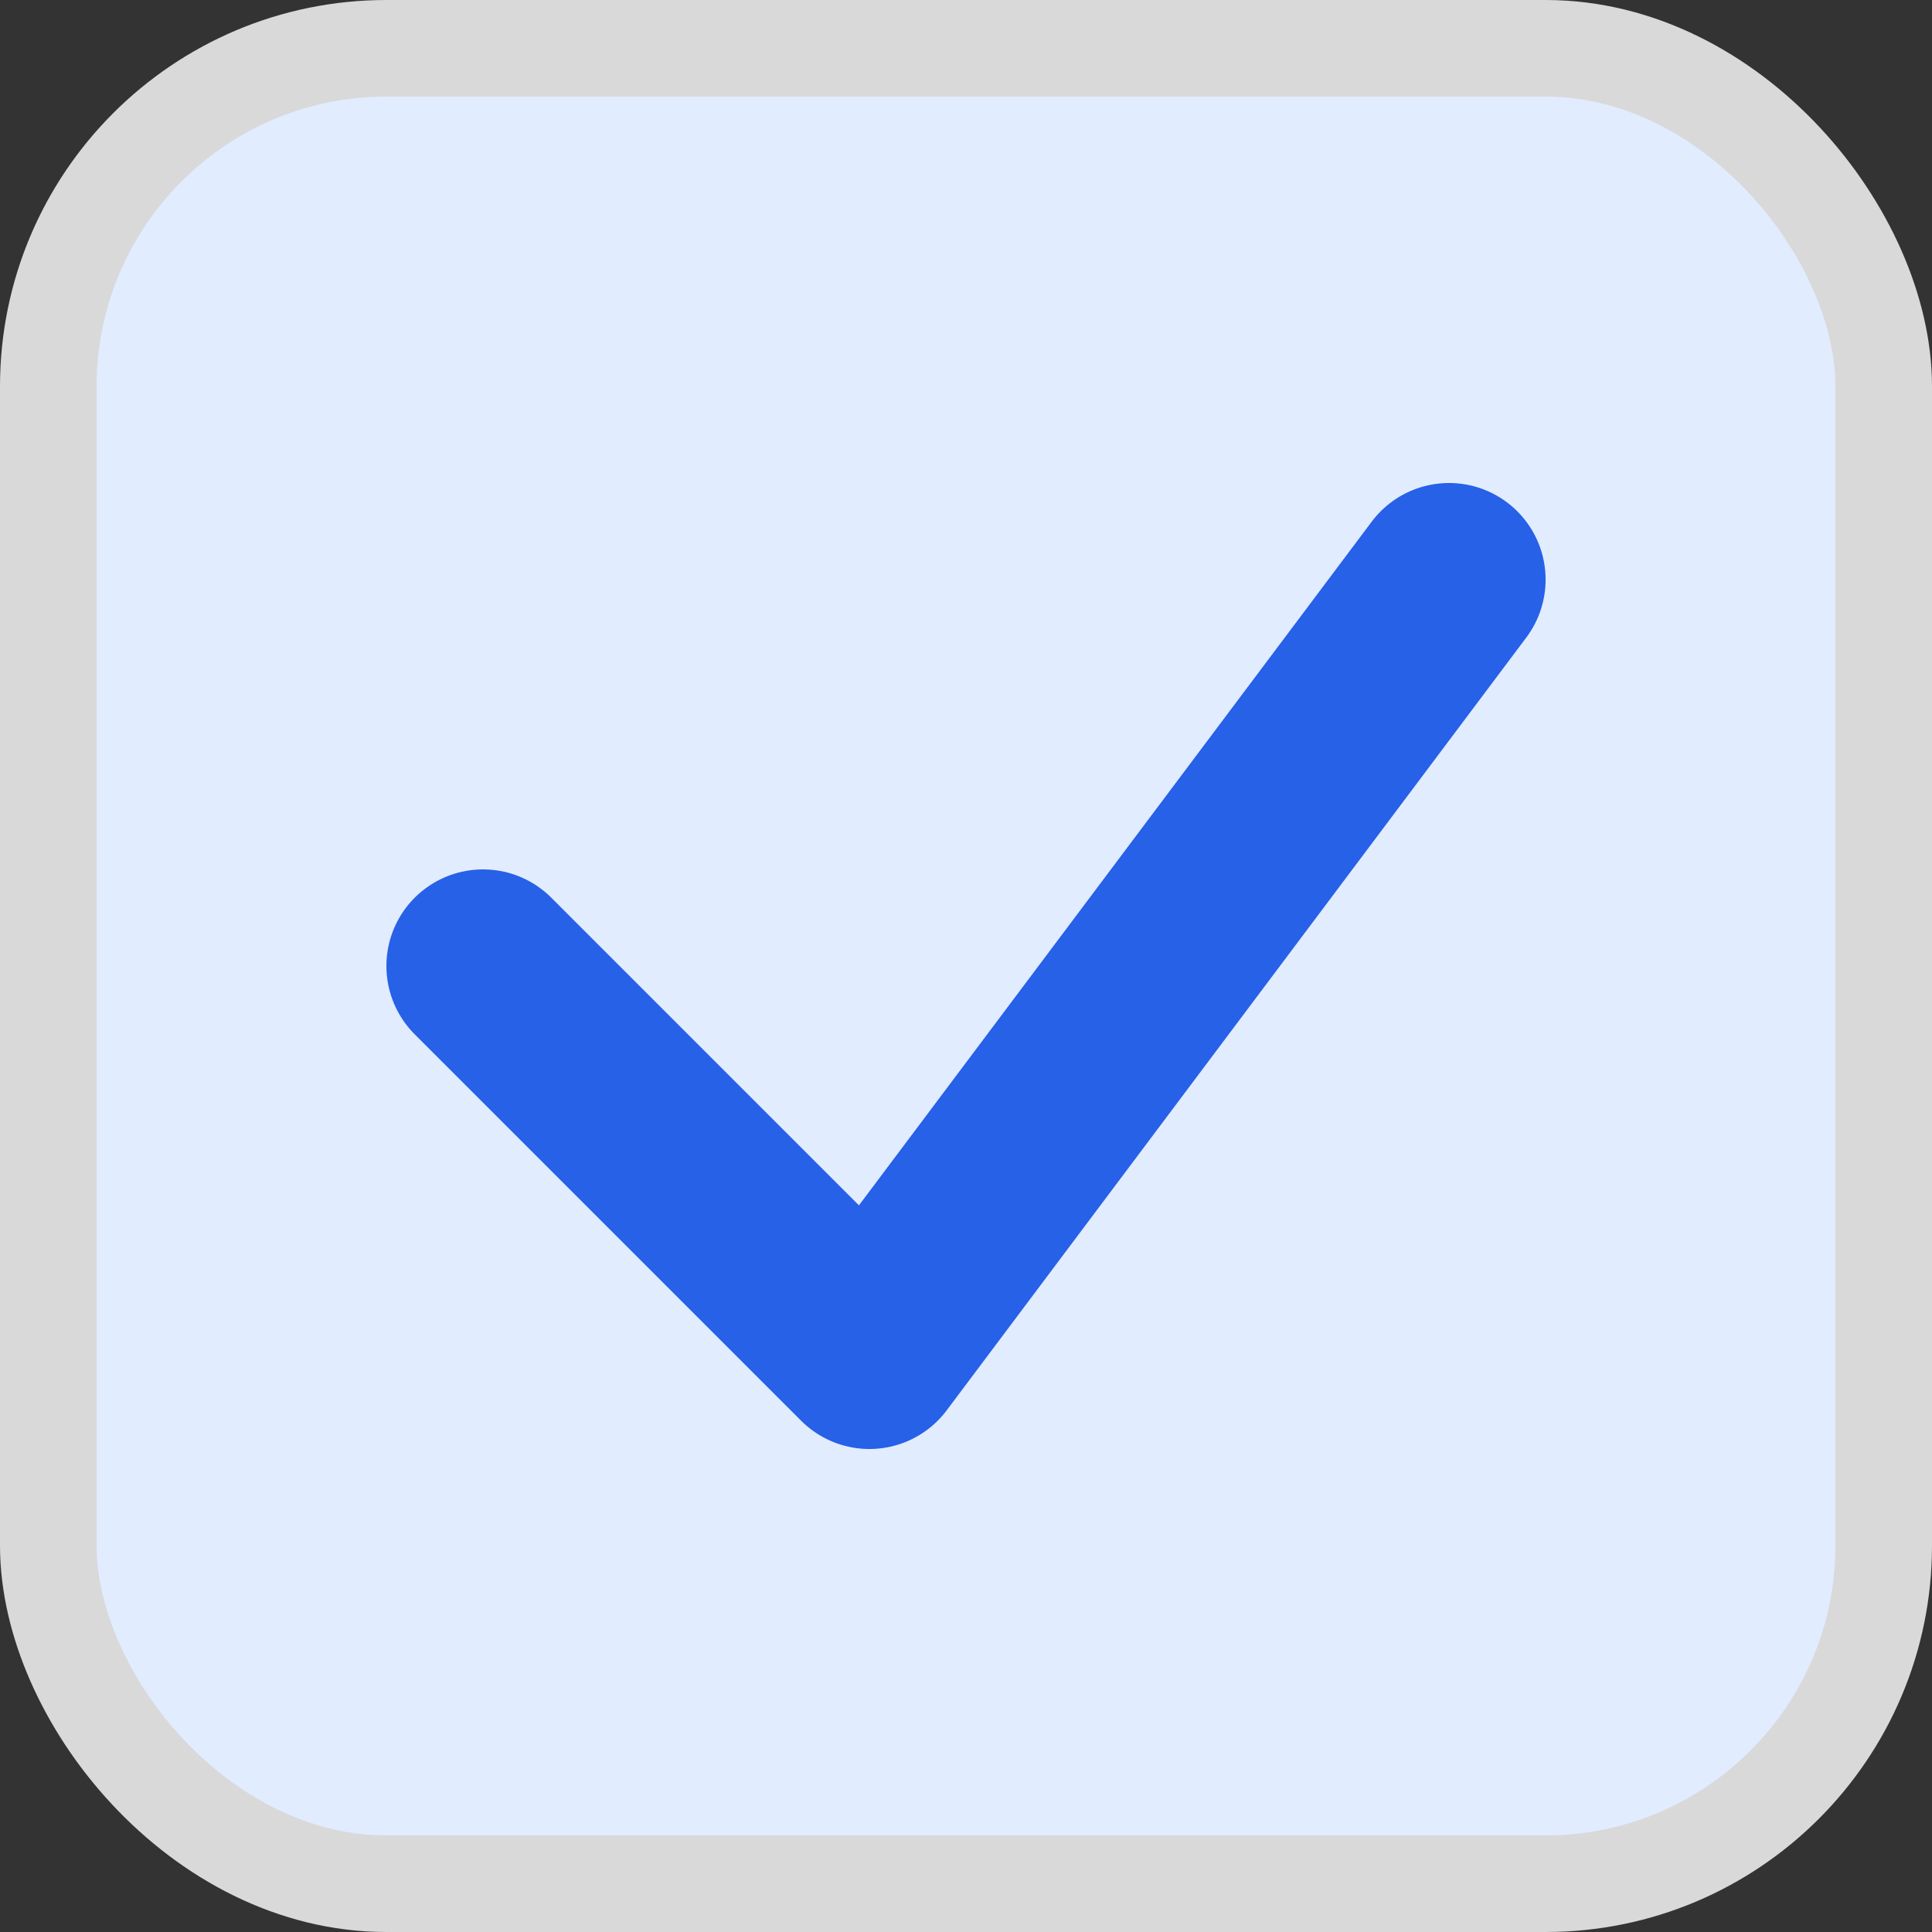<svg width="20" height="20" viewBox="0 0 20 20" fill="none" xmlns="http://www.w3.org/2000/svg">
<rect x="0" y="0" width="20" height="20" fill="#333333" stroke="none"/>
<rect x="0.5" y="0.5" width="19" height="19" rx="3.5" fill="#E2ECFF"/>
<rect x="0.5" y="0.5" width="19" height="19" rx="3.5" stroke="#D9D9D9"/>
<path d="M5 10L9 14L15 6" stroke="#2661E8" stroke-width="2" stroke-linecap="round" stroke-linejoin="round"/>
</svg>
